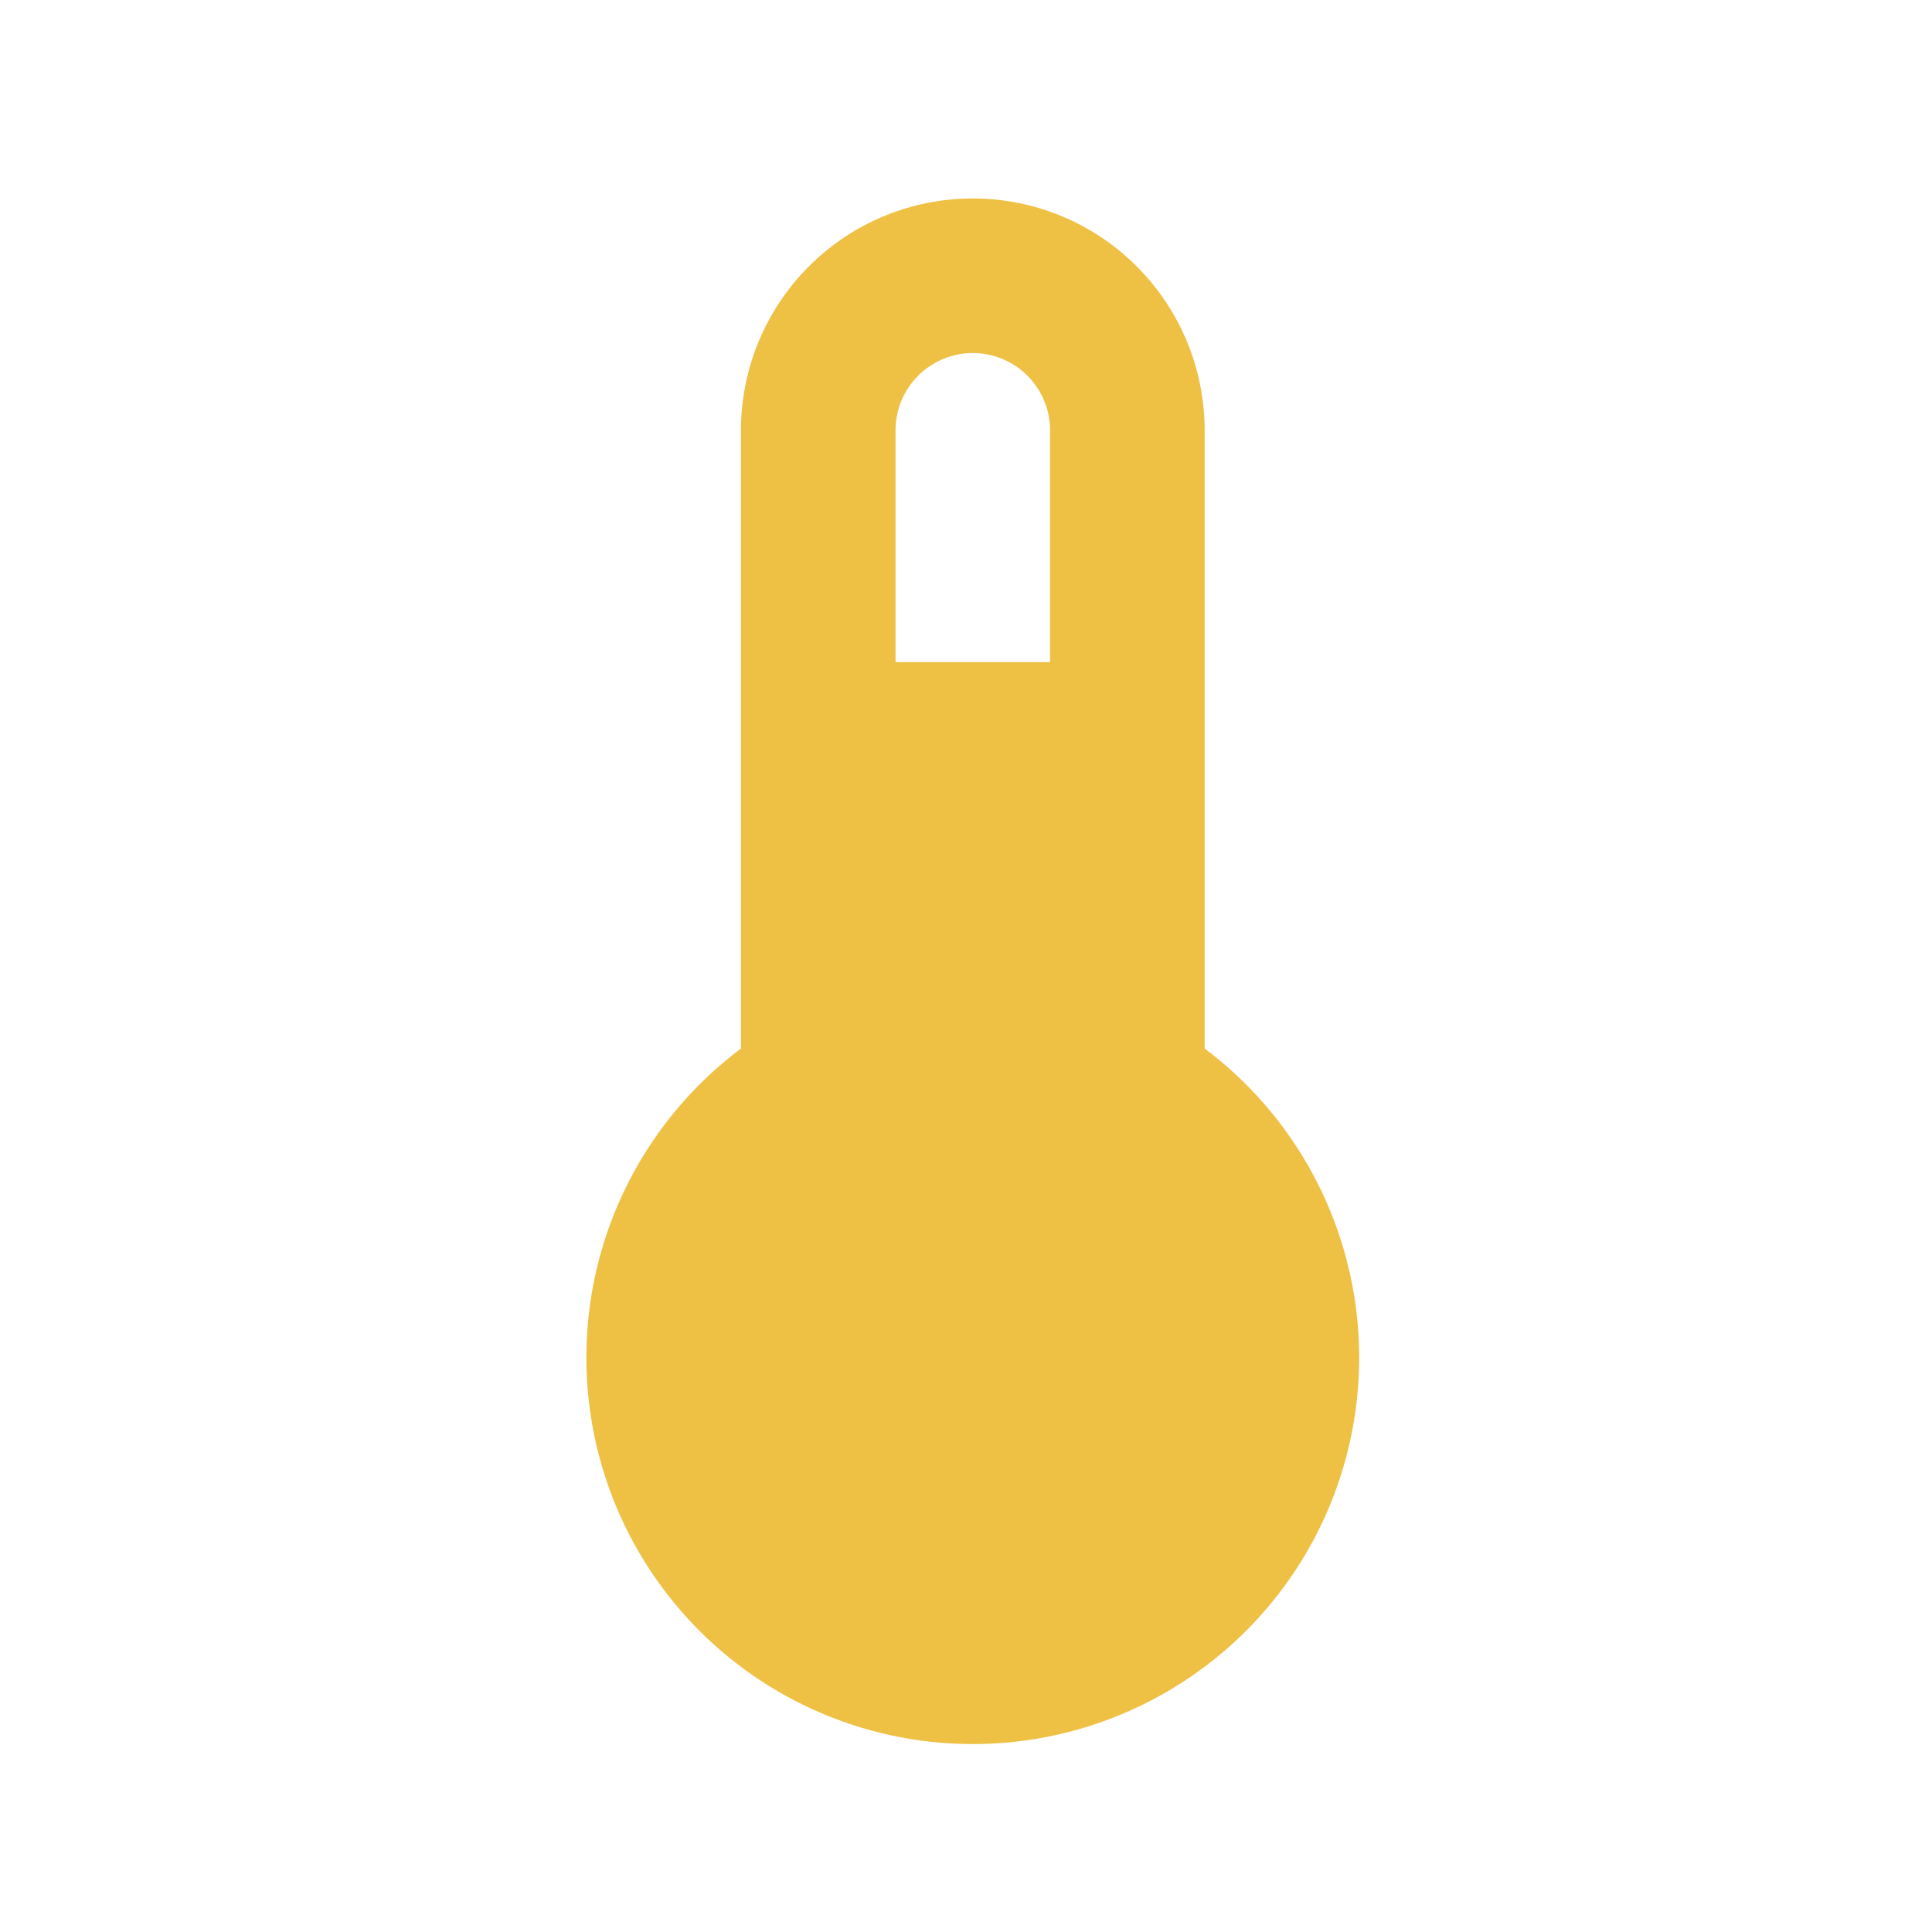 <svg width="25" height="25" viewBox="0 0 25 25" fill="none" xmlns="http://www.w3.org/2000/svg">
<path d="M15.588 13.568V5.568C15.588 4.773 15.272 4.01 14.709 3.447C14.147 2.884 13.383 2.568 12.588 2.568C11.792 2.568 11.029 2.884 10.467 3.447C9.904 4.01 9.588 4.773 9.588 5.568V13.568C8.748 14.198 8.128 15.076 7.815 16.077C7.502 17.079 7.513 18.154 7.844 19.149C8.176 20.145 8.813 21.011 9.664 21.624C10.516 22.238 11.539 22.568 12.588 22.568C13.637 22.568 14.66 22.238 15.511 21.624C16.363 21.011 17 20.145 17.331 19.149C17.663 18.154 17.673 17.079 17.36 16.077C17.048 15.076 16.427 14.198 15.588 13.568ZM12.588 4.568C12.853 4.568 13.107 4.674 13.295 4.861C13.482 5.049 13.588 5.303 13.588 5.568V8.568H11.588V5.568C11.588 5.303 11.693 5.049 11.881 4.861C12.068 4.674 12.323 4.568 12.588 4.568Z" fill="#EEC044"/>
</svg>

